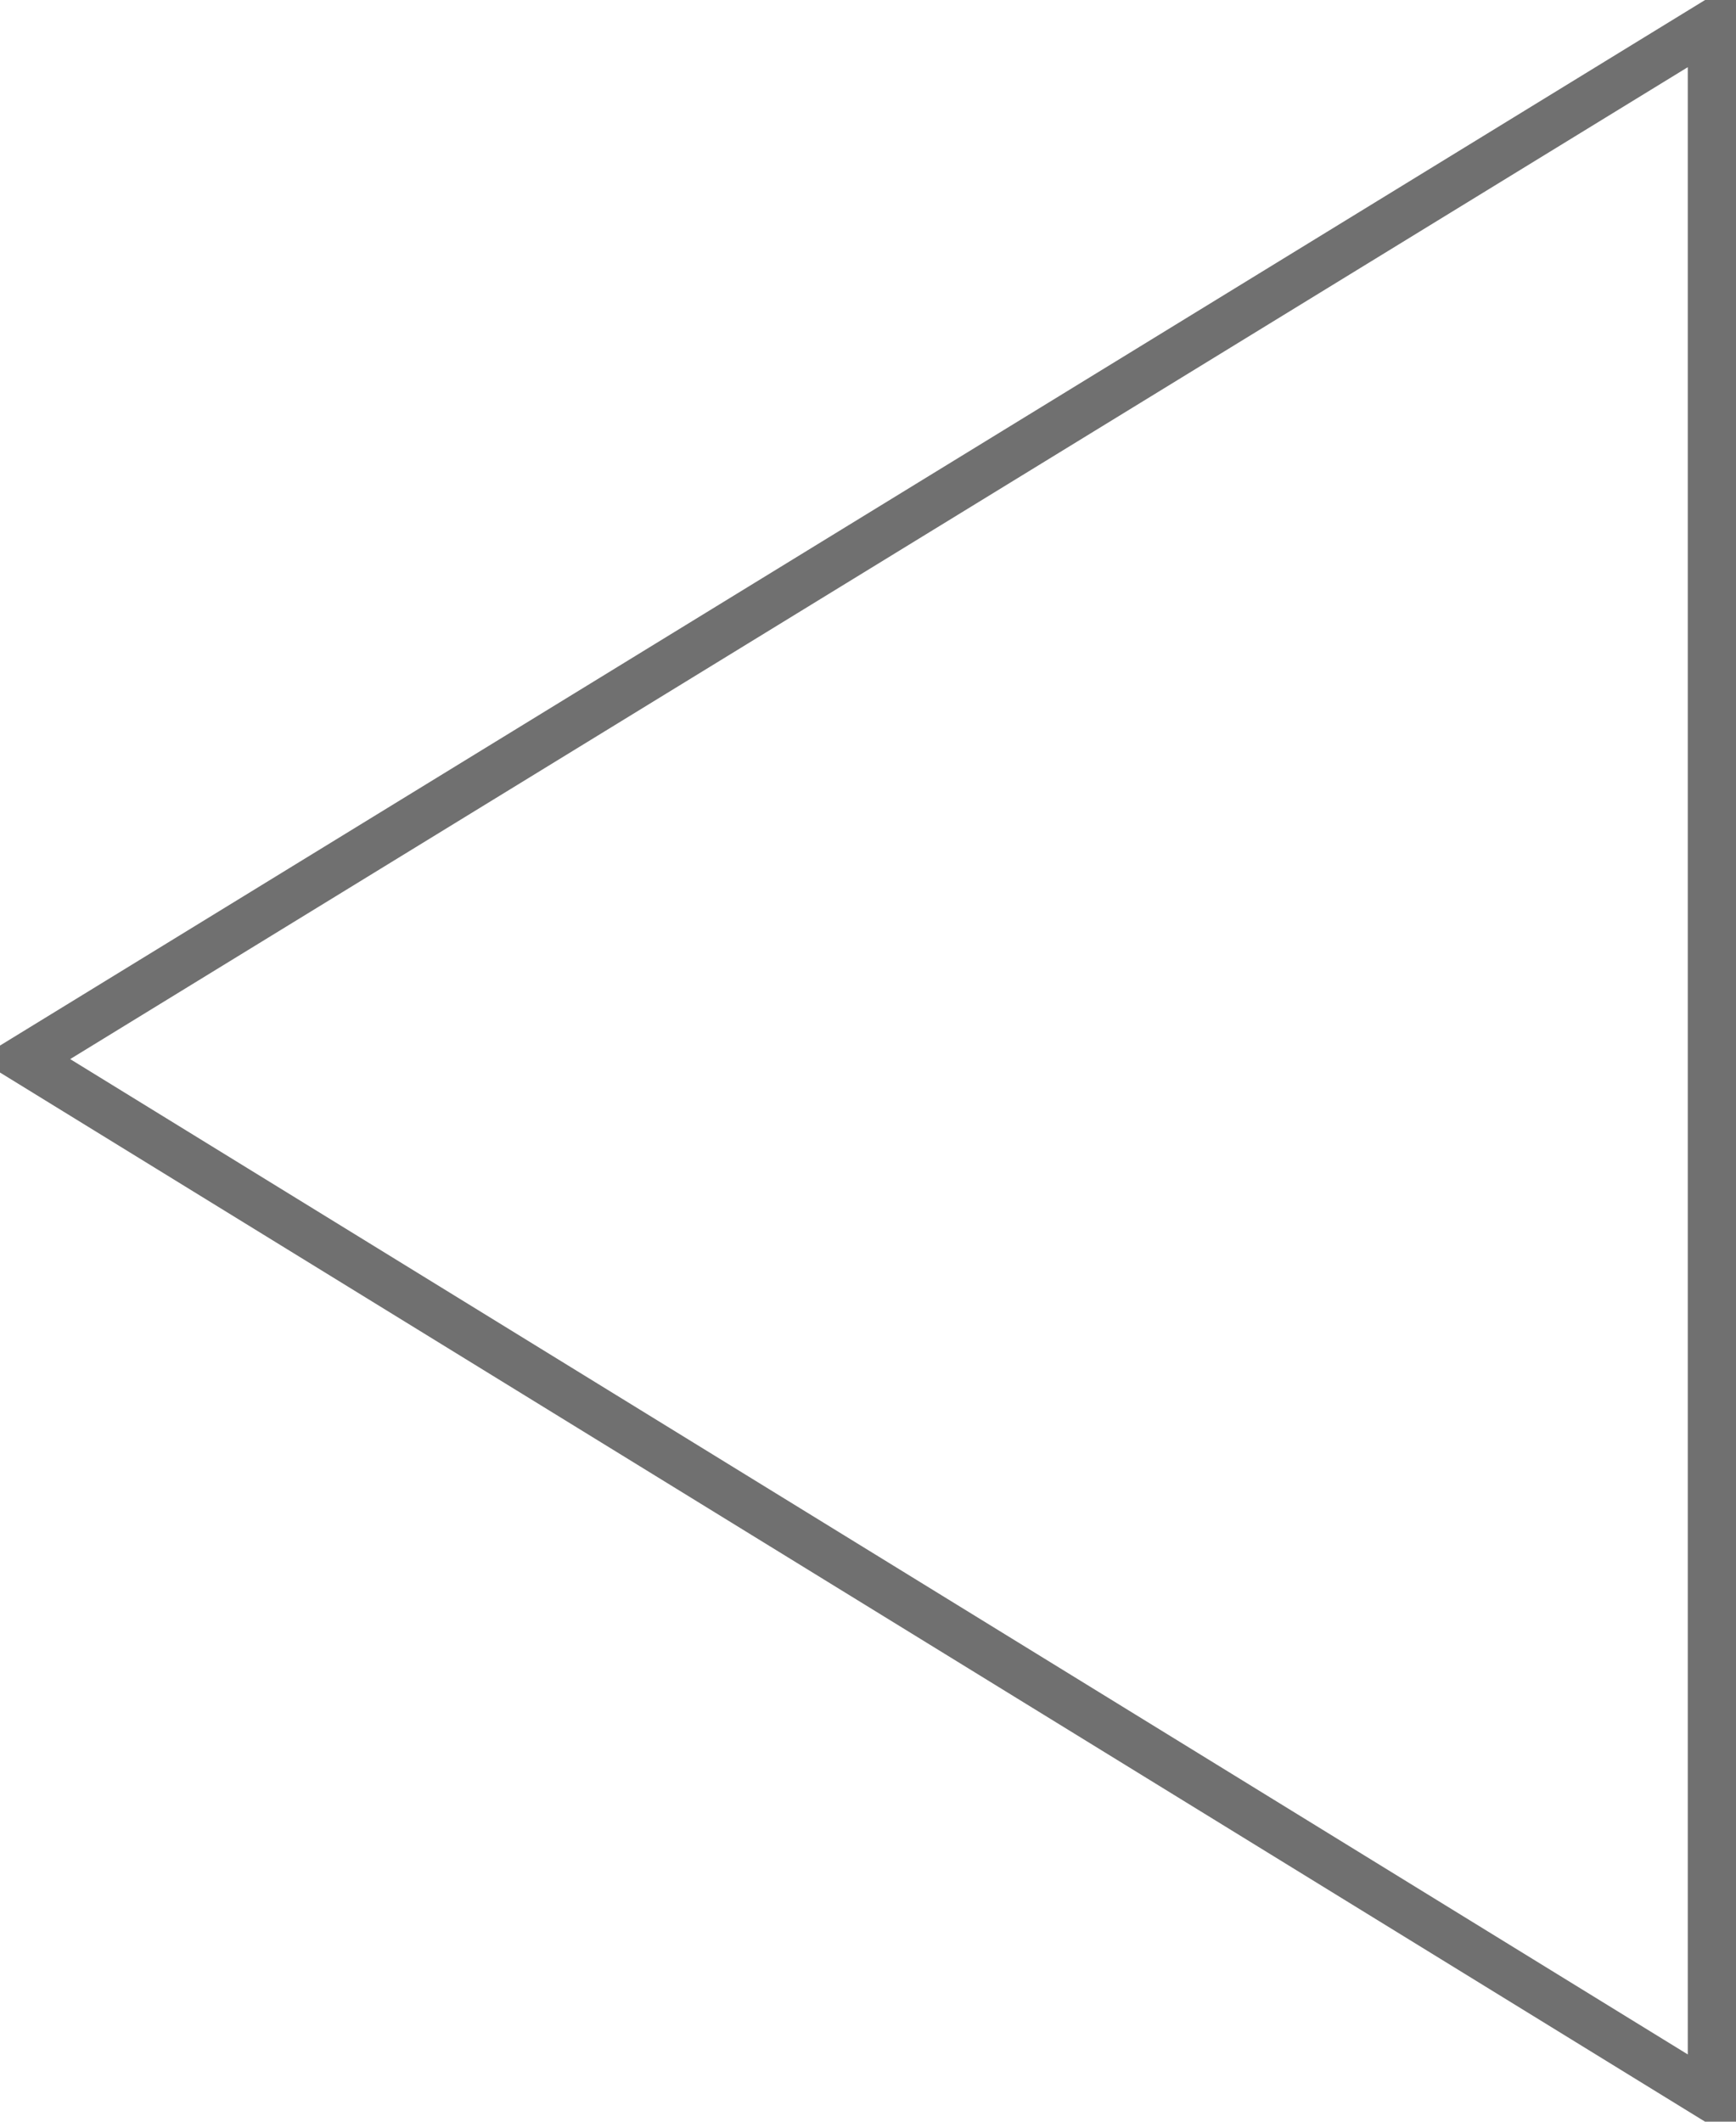 <svg xmlns="http://www.w3.org/2000/svg" xmlns:xlink="http://www.w3.org/1999/xlink" preserveAspectRatio="xMidYMid" width="36" height="44" viewBox="0 0 36 44">
  <defs>
    <style>

      .cls-3 {
        stroke: #707070;
        stroke-width: 1px;
        fill: none;
      }
    </style>
  </defs>
  <g id="icon_leftsvg">
    <path d="M35.500,0.500 C35.500,0.500 35.500,43.500 35.500,43.500 C35.500,43.500 0.500,21.963 0.500,21.963 C0.500,21.963 35.500,0.500 35.500,0.500 Z" id="path-1" class="cls-3" fill-rule="evenodd"/>
  </g>
</svg>
